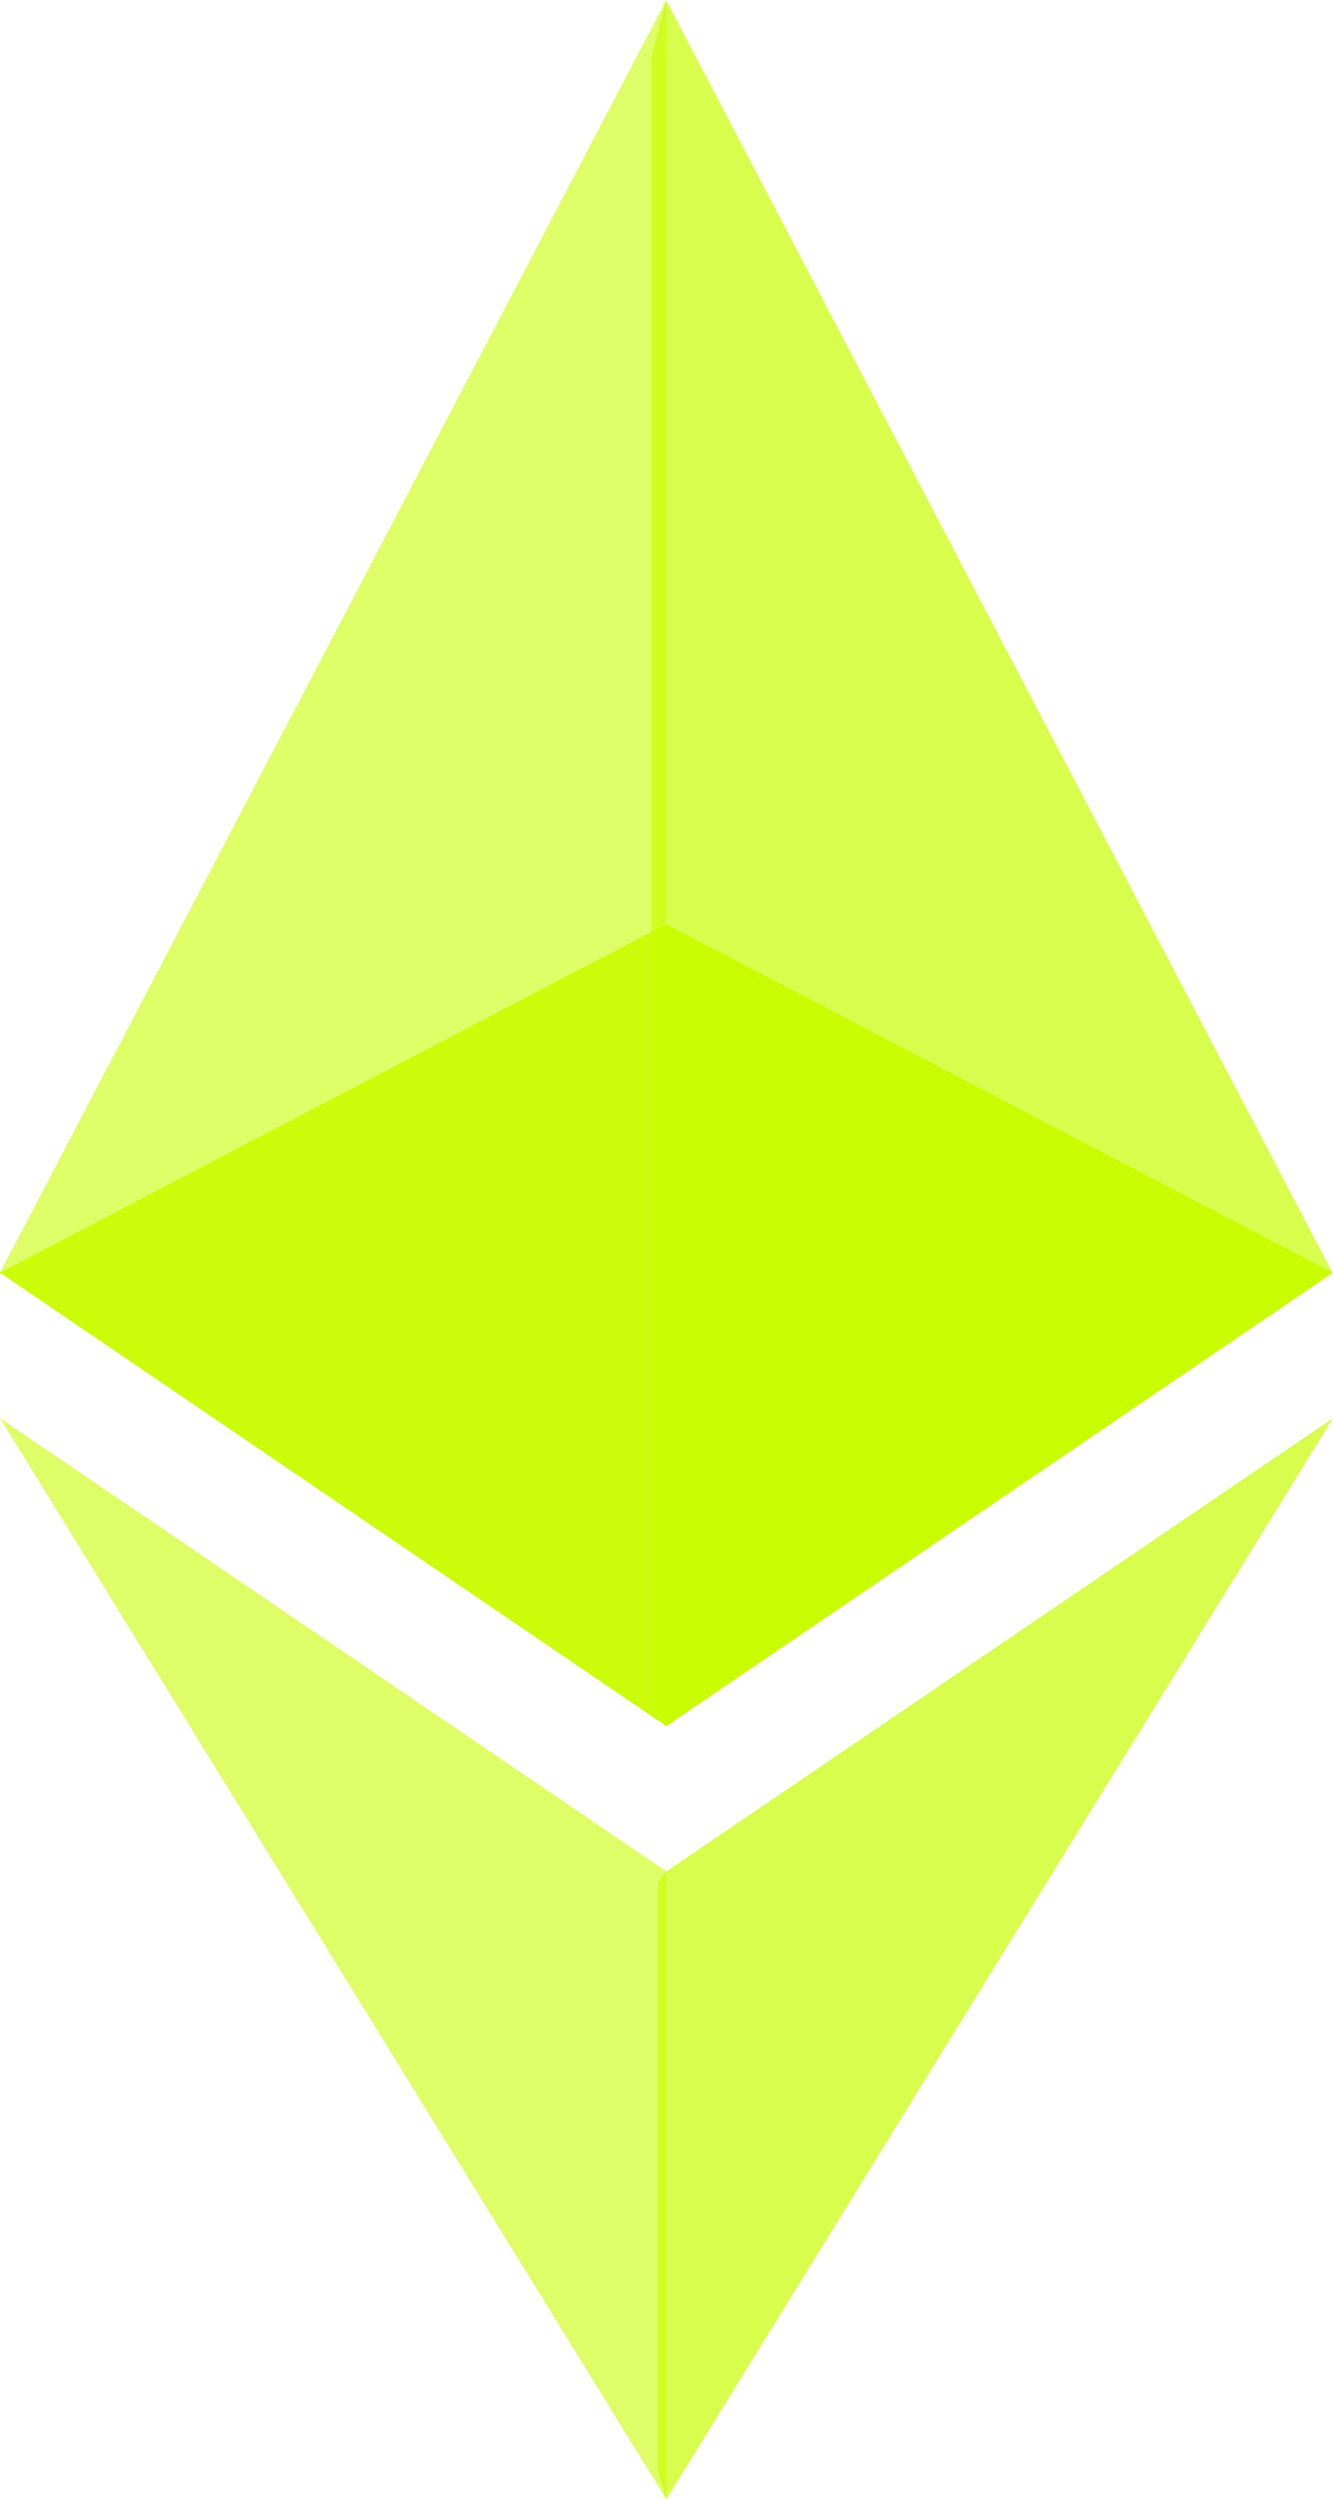 <svg width="8" height="15" fill="none" xmlns="http://www.w3.org/2000/svg"><g clip-path="url(#clip0_160_591)" fill="#CAFC01"><path d="M3.999 0L3.91.342v9.916l.088.1 3.999-2.72-4-7.638z" fill-opacity=".7"/><path d="M3.999 0L0 7.637l3.999 2.721V0z" fill-opacity=".6"/><path d="M3.999 11.23l-.05.069v3.532l.05.166L8 8.51l-4.001 2.72z" fill-opacity=".7"/><path d="M3.999 14.997V11.23L0 8.51l3.999 6.487z" fill-opacity=".6"/><path d="M3.999 10.358l3.999-2.72-4-2.093v4.813z"/><path d="M0 7.637l3.999 2.721V5.545L0 7.637z" fill-opacity=".9"/></g><defs><clipPath id="clip0_160_591"><path fill="#fff" d="M0 0h8v15H0z"/></clipPath></defs></svg>